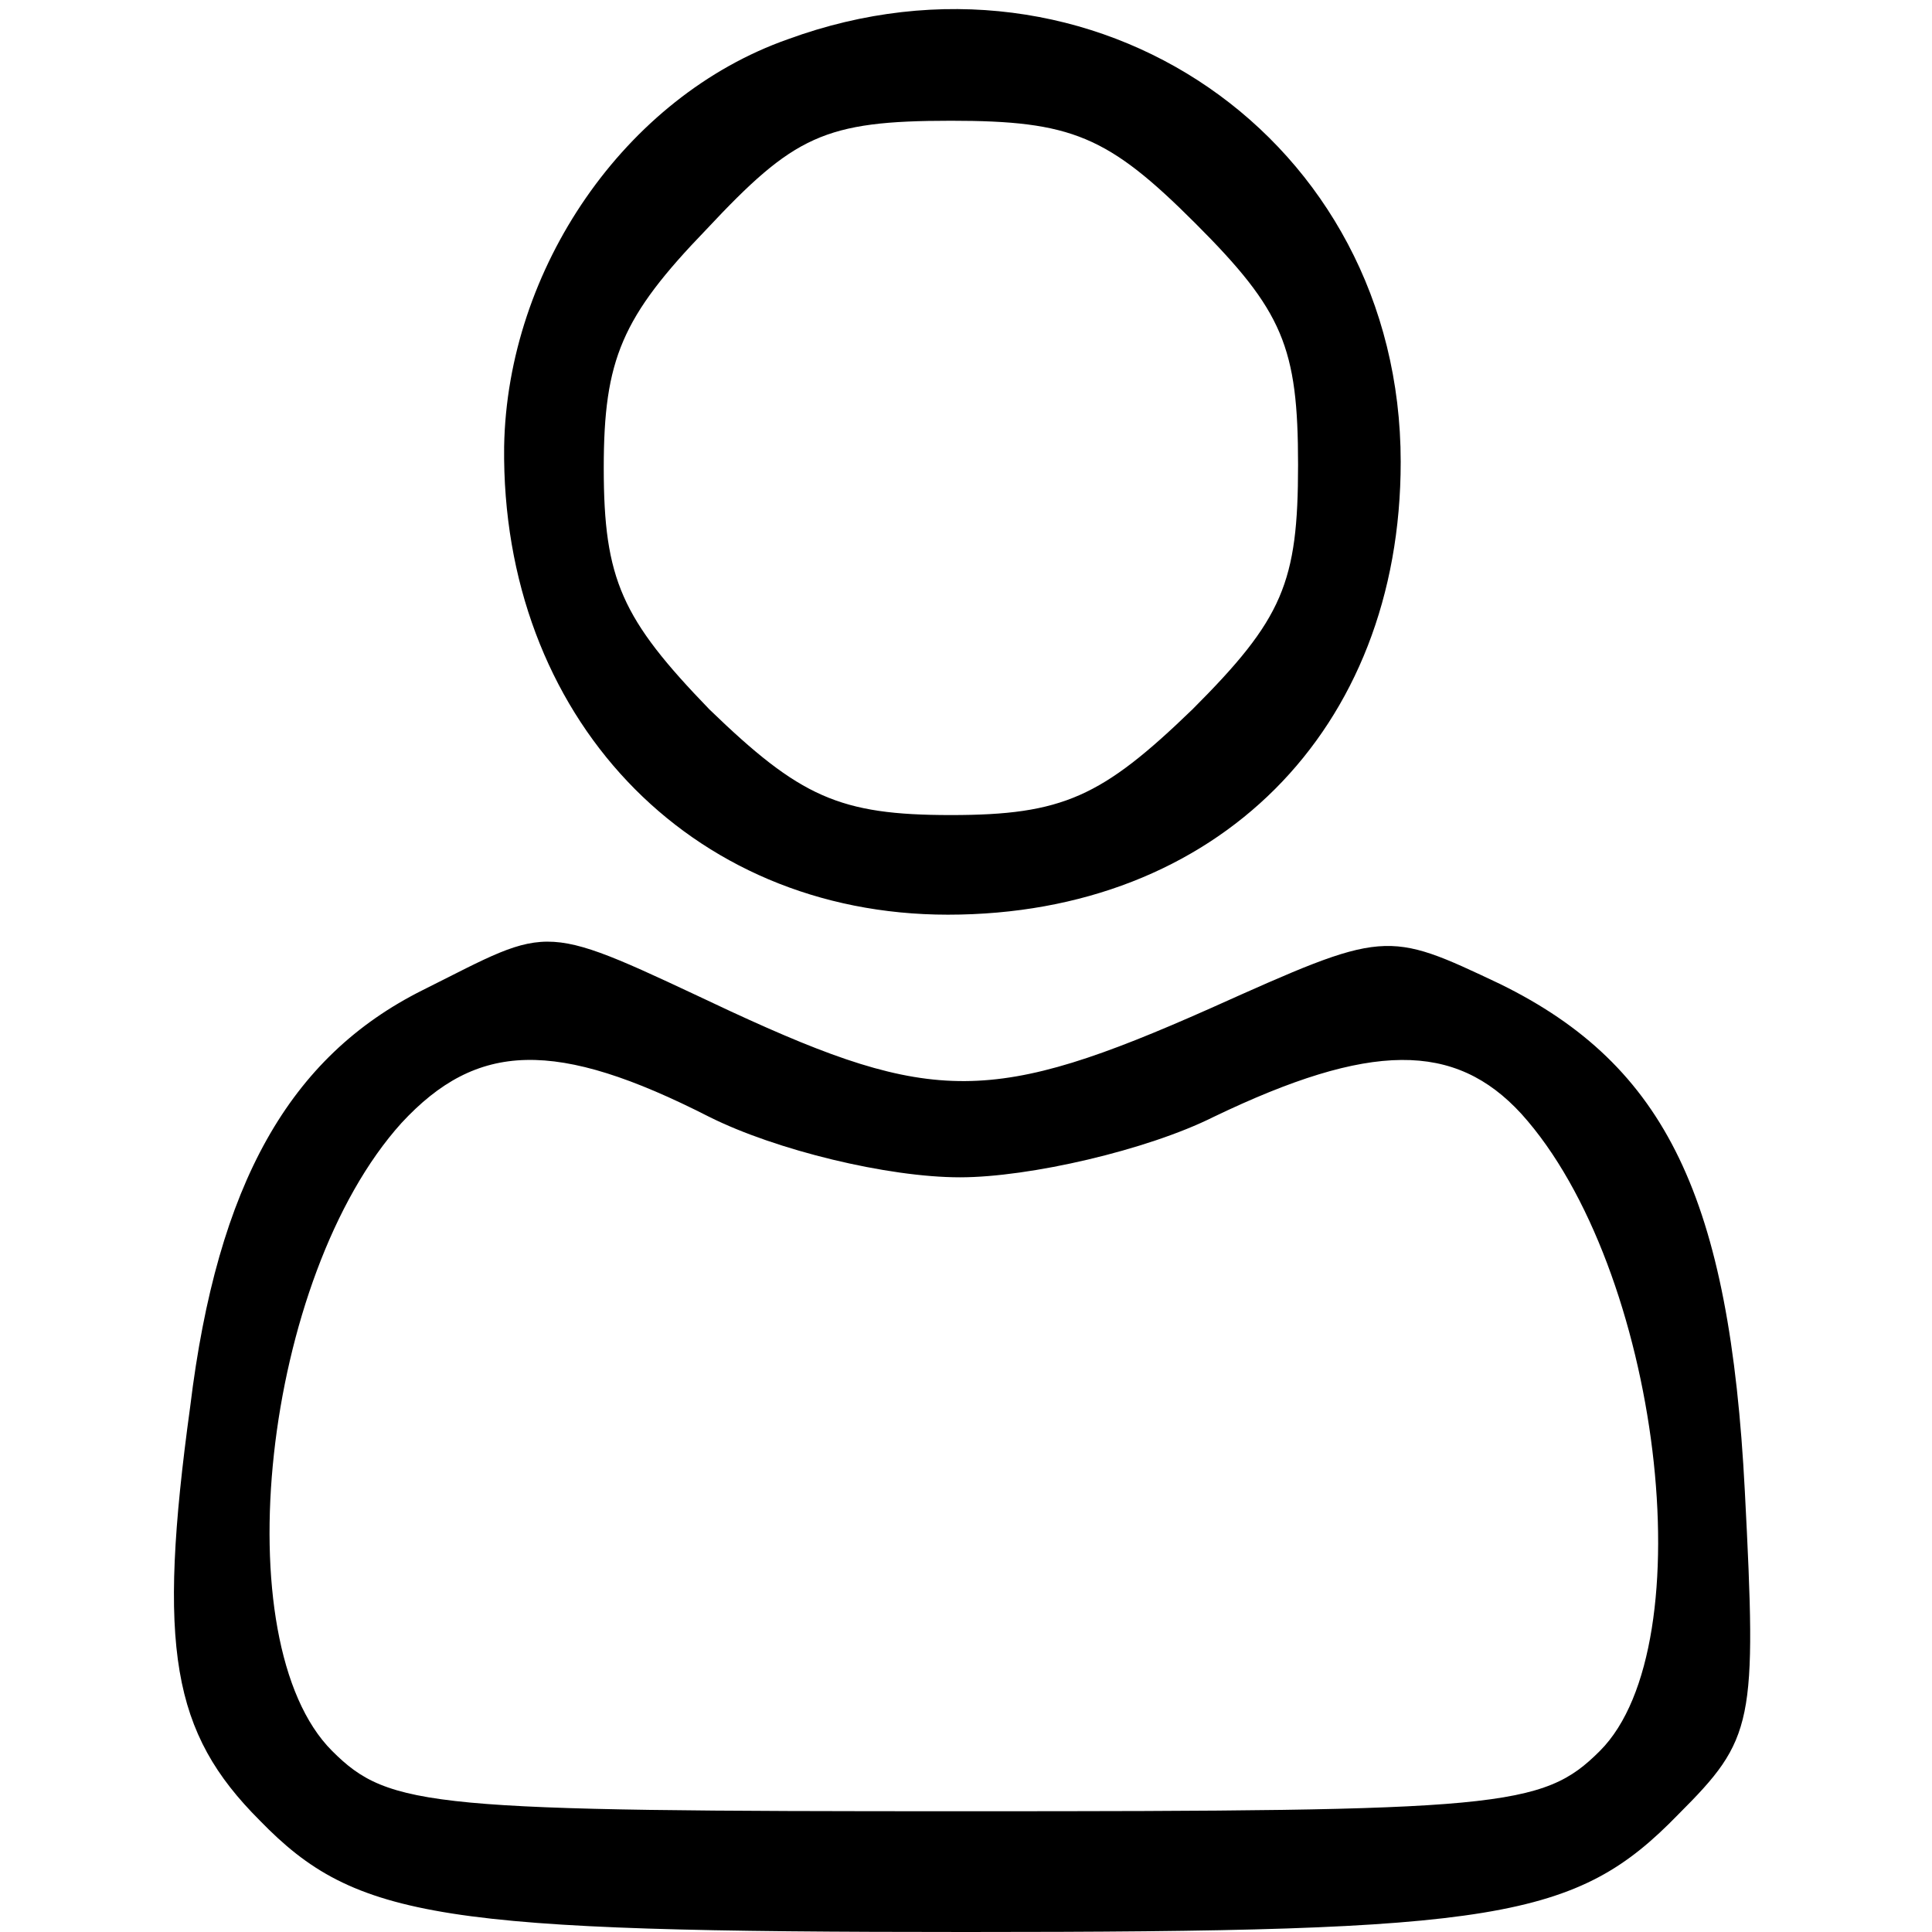 <?xml version="1.0" standalone="no"?>
<!DOCTYPE svg PUBLIC "-//W3C//DTD SVG 20010904//EN"
 "http://www.w3.org/TR/2001/REC-SVG-20010904/DTD/svg10.dtd">
<svg version="1.0" xmlns="http://www.w3.org/2000/svg"
 width="64pt" height="64pt" viewBox="0 0 64 64"
 preserveAspectRatio="xMidYMid meet">

<g transform="translate(0,64) scale(0.1,-0.1)"
fill="#000000" stroke="none">
<path d="M261 627 c-54 -19 -93 -76 -94 -135 -1 -89 61 -155 147 -155 89 0
150 61 150 150 0 107 -102 177 -203 140z m135 -61 c29 -29 34 -41 34 -80 0
-39 -5 -51 -35 -81 -30 -29 -43 -35 -80 -35 -37 0 -50 6 -80 35 -29 30 -35 43
-35 80 0 36 6 50 34 79 29 31 39 36 81 36 40 0 52 -5 81 -34z"/>
<path d="M140 312 c-44 -22 -68 -64 -77 -138 -11 -80 -6 -108 23 -137 32 -33
60 -37 234 -37 176 0 202 4 236 39 25 25 26 30 22 107 -5 97 -26 141 -81 168
-38 18 -38 18 -96 -8 -72 -32 -92 -32 -159 -1 -64 30 -58 29 -102 7z m95 -42
c22 -11 59 -20 83 -20 23 0 62 9 84 20 52 25 80 25 102 1 46 -51 61 -176 26
-211 -19 -19 -33 -20 -210 -20 -177 0 -191 1 -210 20 -36 36 -23 157 23 208
25 27 51 28 102 2z"/>
</g>
</svg>

